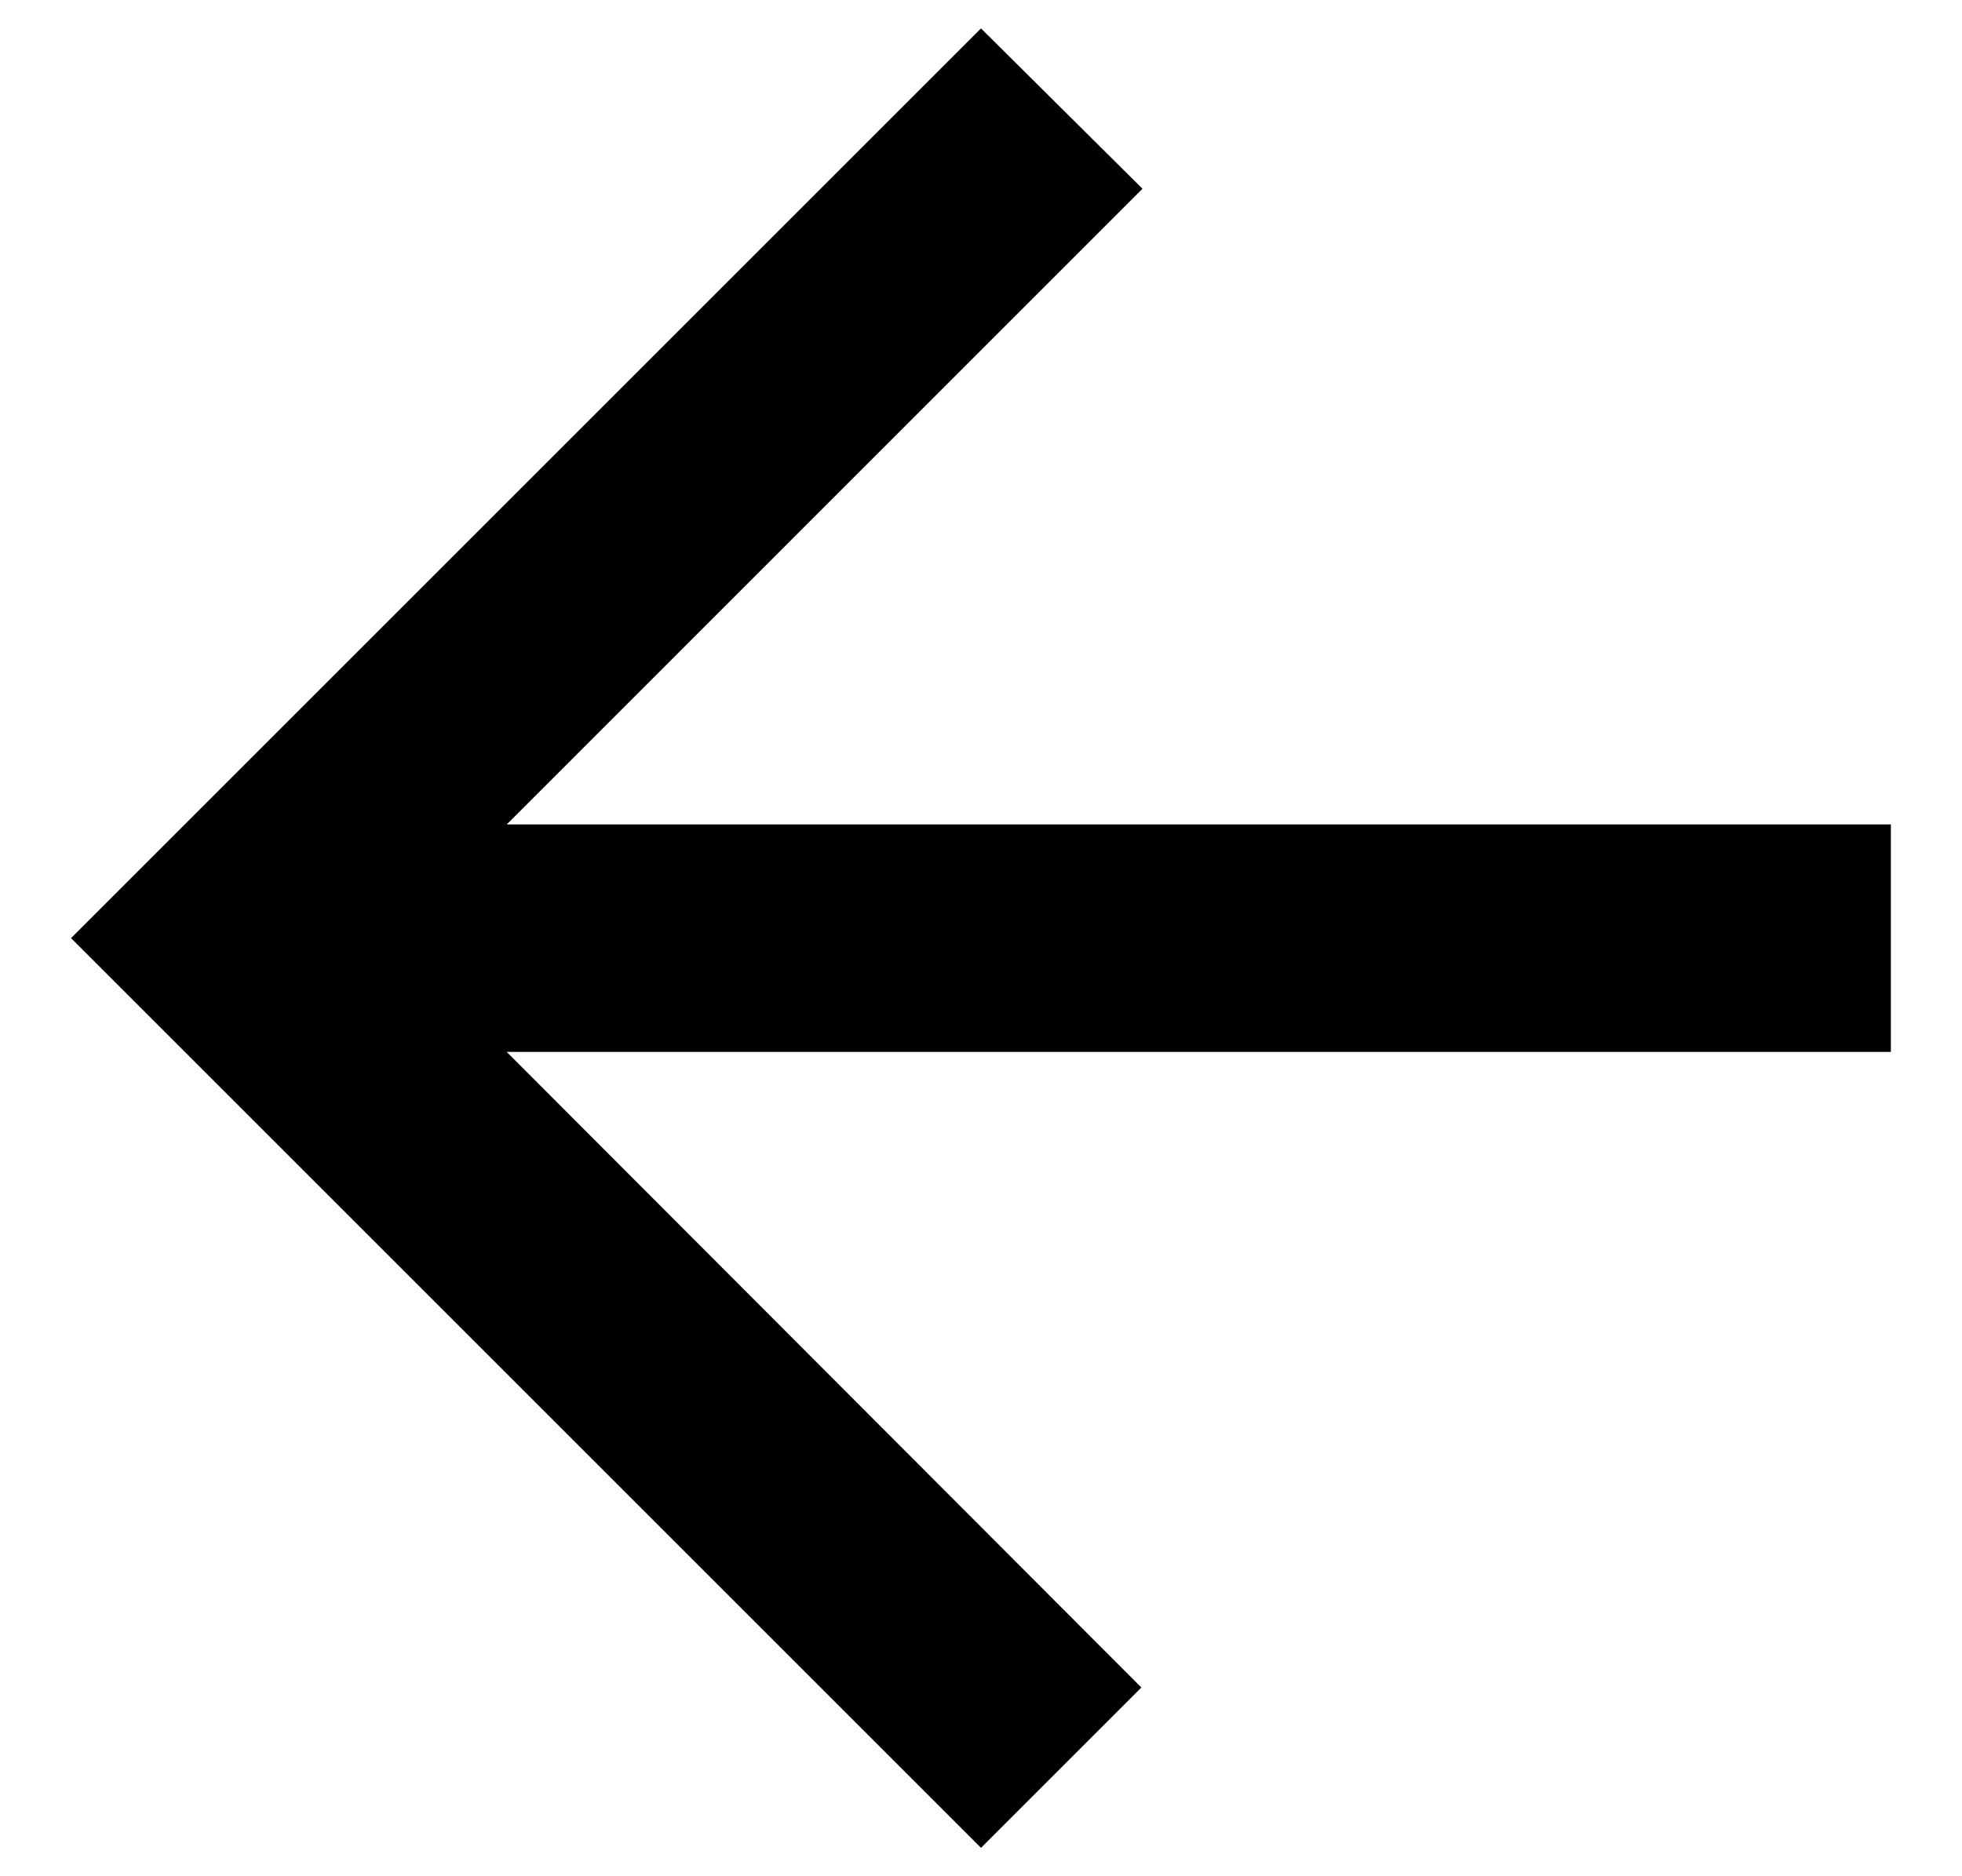 <svg width="23" height="22" viewBox="0 0 23 22" fill="none" xmlns="http://www.w3.org/2000/svg">
<path d="M22.166 9.667H5.94L13.393 2.213L11.5 0.333L0.833 11L11.5 21.667L13.38 19.787L5.94 12.334H22.166V9.667Z" fill="black"/>
</svg>

